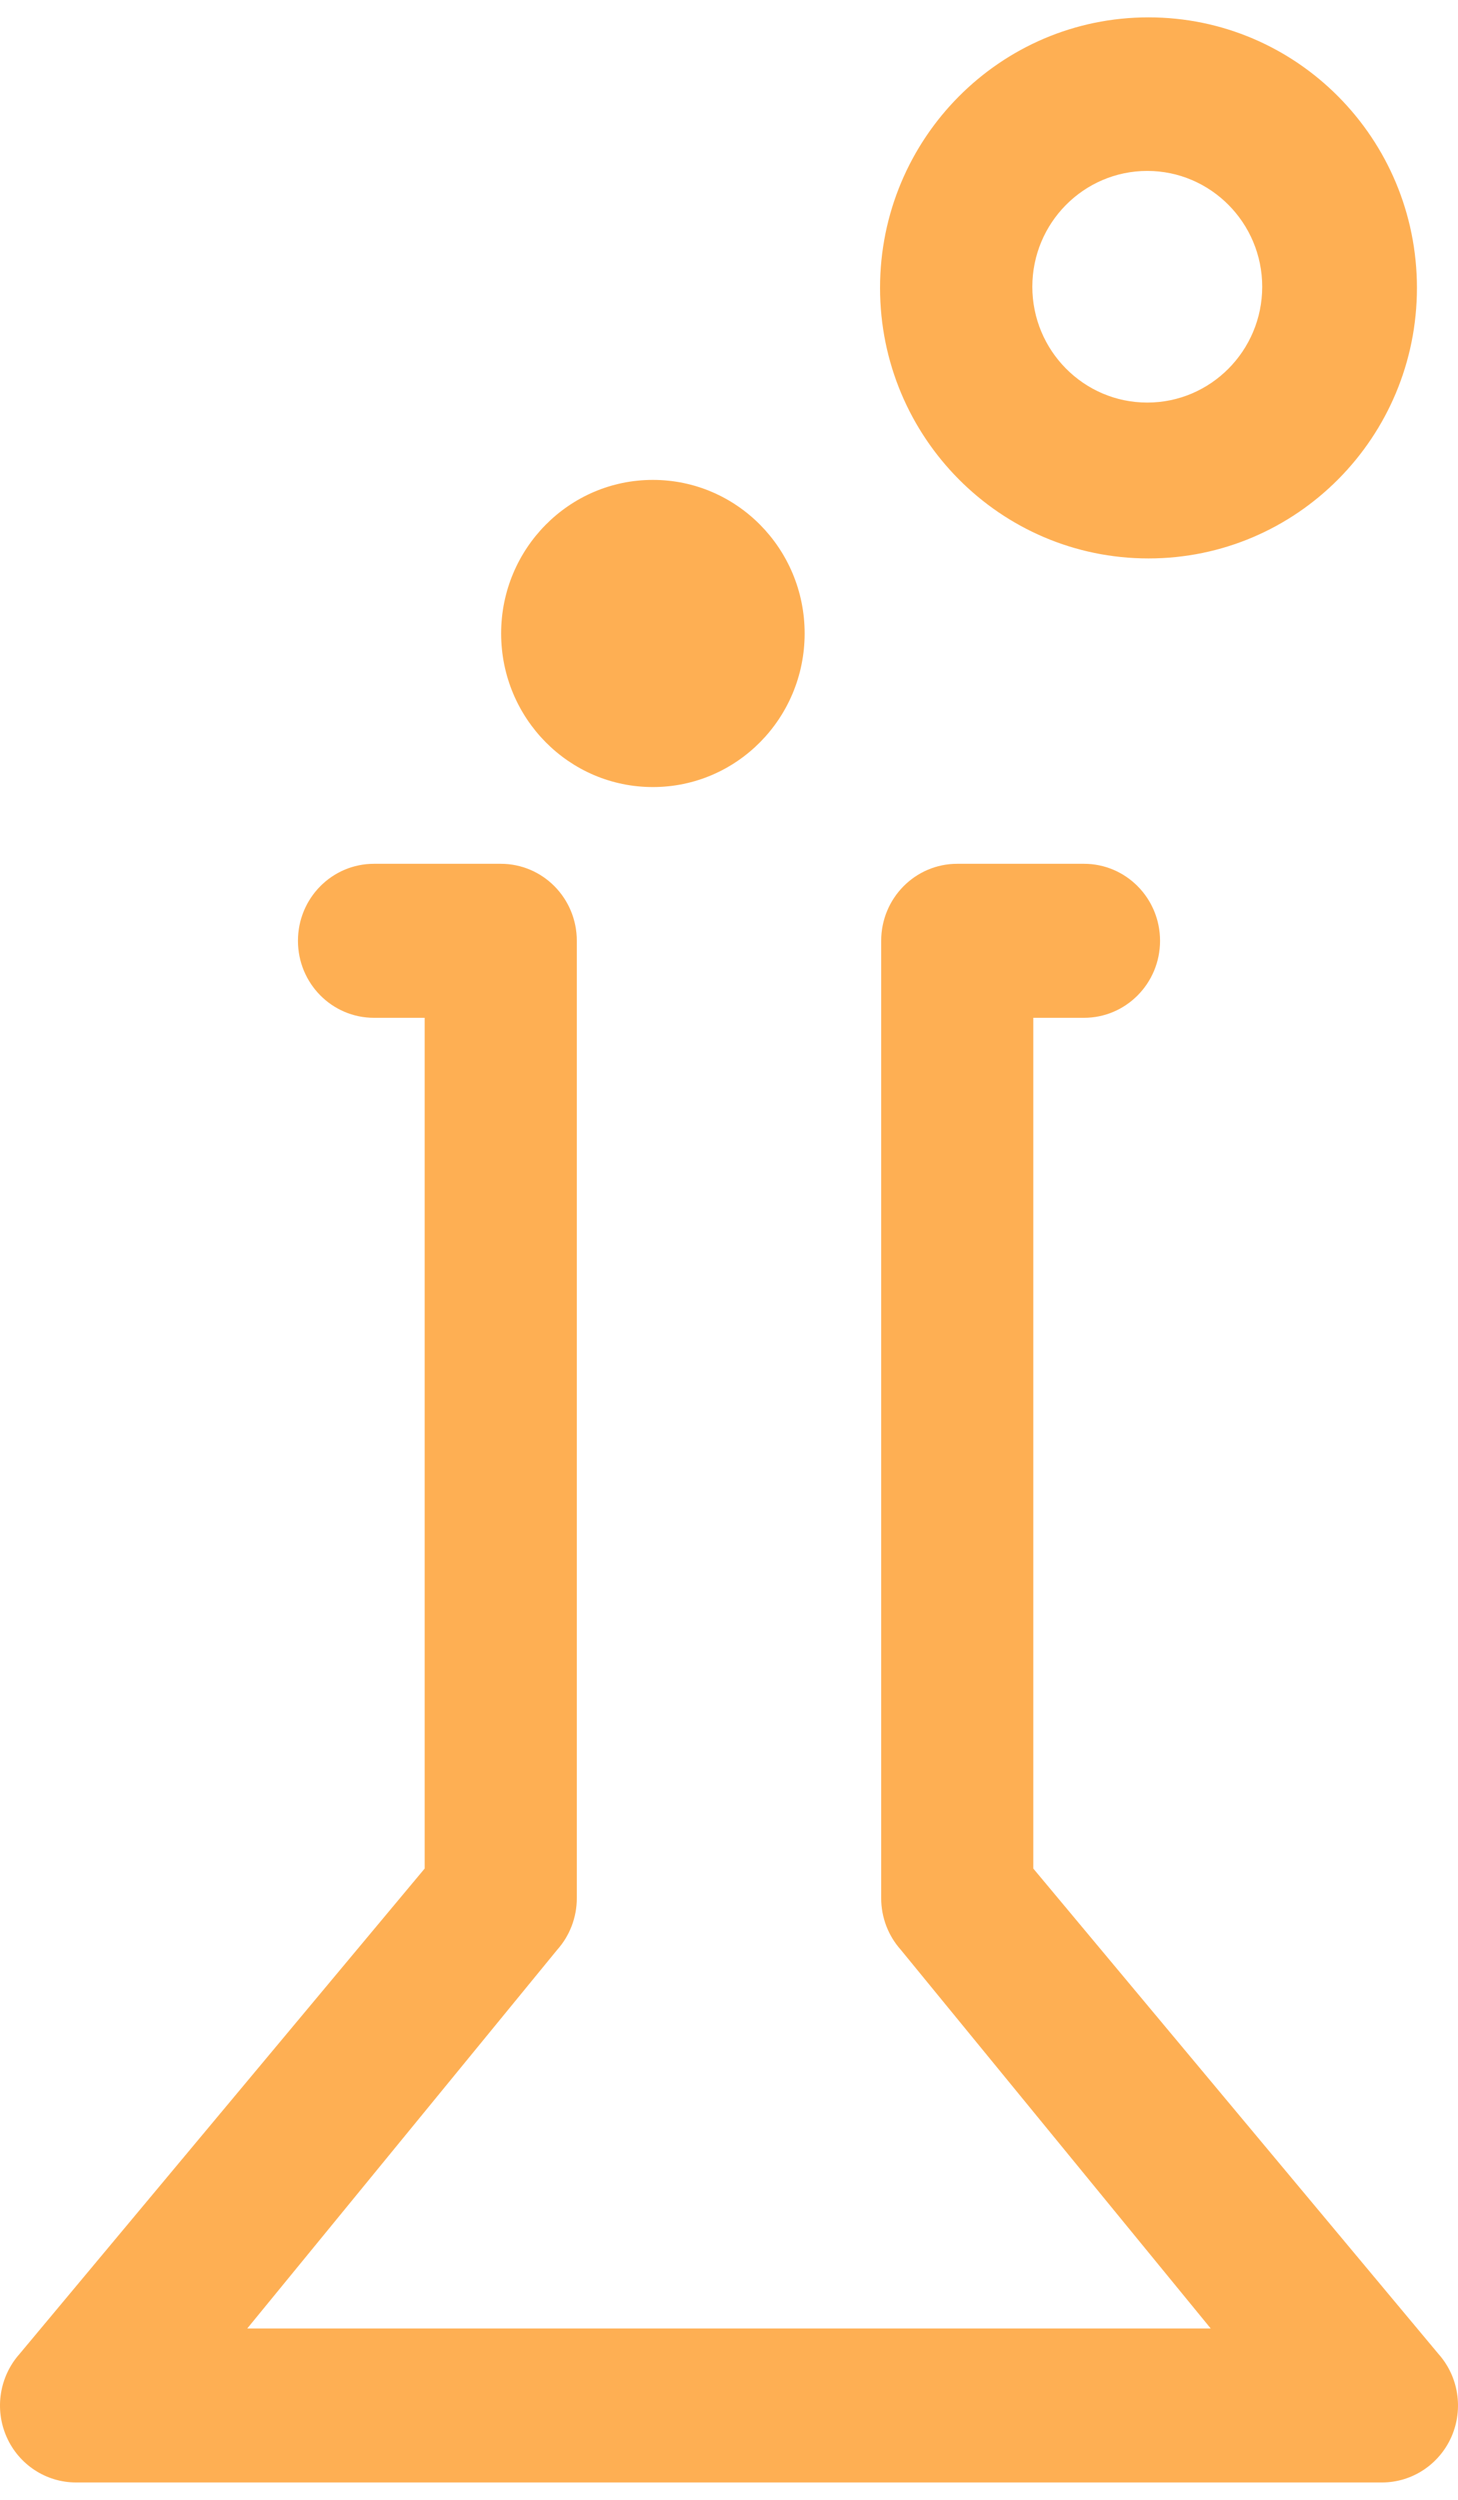 <svg xmlns="http://www.w3.org/2000/svg" width="42" height="72" viewBox="0 0 42 72" fill="none">
  <path d="M41.435 67.796L29.766 53.818V29.315H31.226C32.435 29.315 33.417 28.323 33.417 27.097C33.417 25.87 32.435 24.879 31.226 24.879H27.575C26.365 24.879 25.384 25.87 25.384 27.097V54.672C25.384 55.222 25.585 55.75 25.949 56.158L34.876 67.064H7.123L16.051 56.158C16.414 55.752 16.616 55.222 16.616 54.672V27.097C16.616 25.87 15.636 24.879 14.425 24.879H10.774C9.562 24.879 8.583 25.87 8.583 27.097C8.583 28.323 9.562 29.315 10.774 29.315H12.233V53.818L0.565 67.796C-0.014 68.446 -0.163 69.382 0.188 70.183C0.538 70.983 1.325 71.5 2.191 71.5H39.809C40.675 71.5 41.459 70.983 41.812 70.183C42.162 69.382 42.016 68.446 41.435 67.796ZM18.807 22.669C21.222 22.669 23.179 20.689 23.179 18.244C23.179 15.802 21.222 13.822 18.807 13.822C16.392 13.822 14.436 15.805 14.436 18.244C14.436 20.689 16.392 22.669 18.807 22.669ZM33.084 16.084C37.355 16.084 40.817 12.595 40.817 8.292C40.817 3.989 37.357 0.5 33.084 0.5C28.815 0.5 25.351 3.989 25.351 8.292C25.351 12.595 28.815 16.084 33.084 16.084ZM33.049 4.923C34.874 4.923 36.36 6.42 36.36 8.259C36.36 10.098 34.876 11.595 33.049 11.595C31.221 11.595 29.738 10.098 29.738 8.259C29.738 6.42 31.221 4.923 33.049 4.923Z" fill="#FEAF53"/>
</svg>